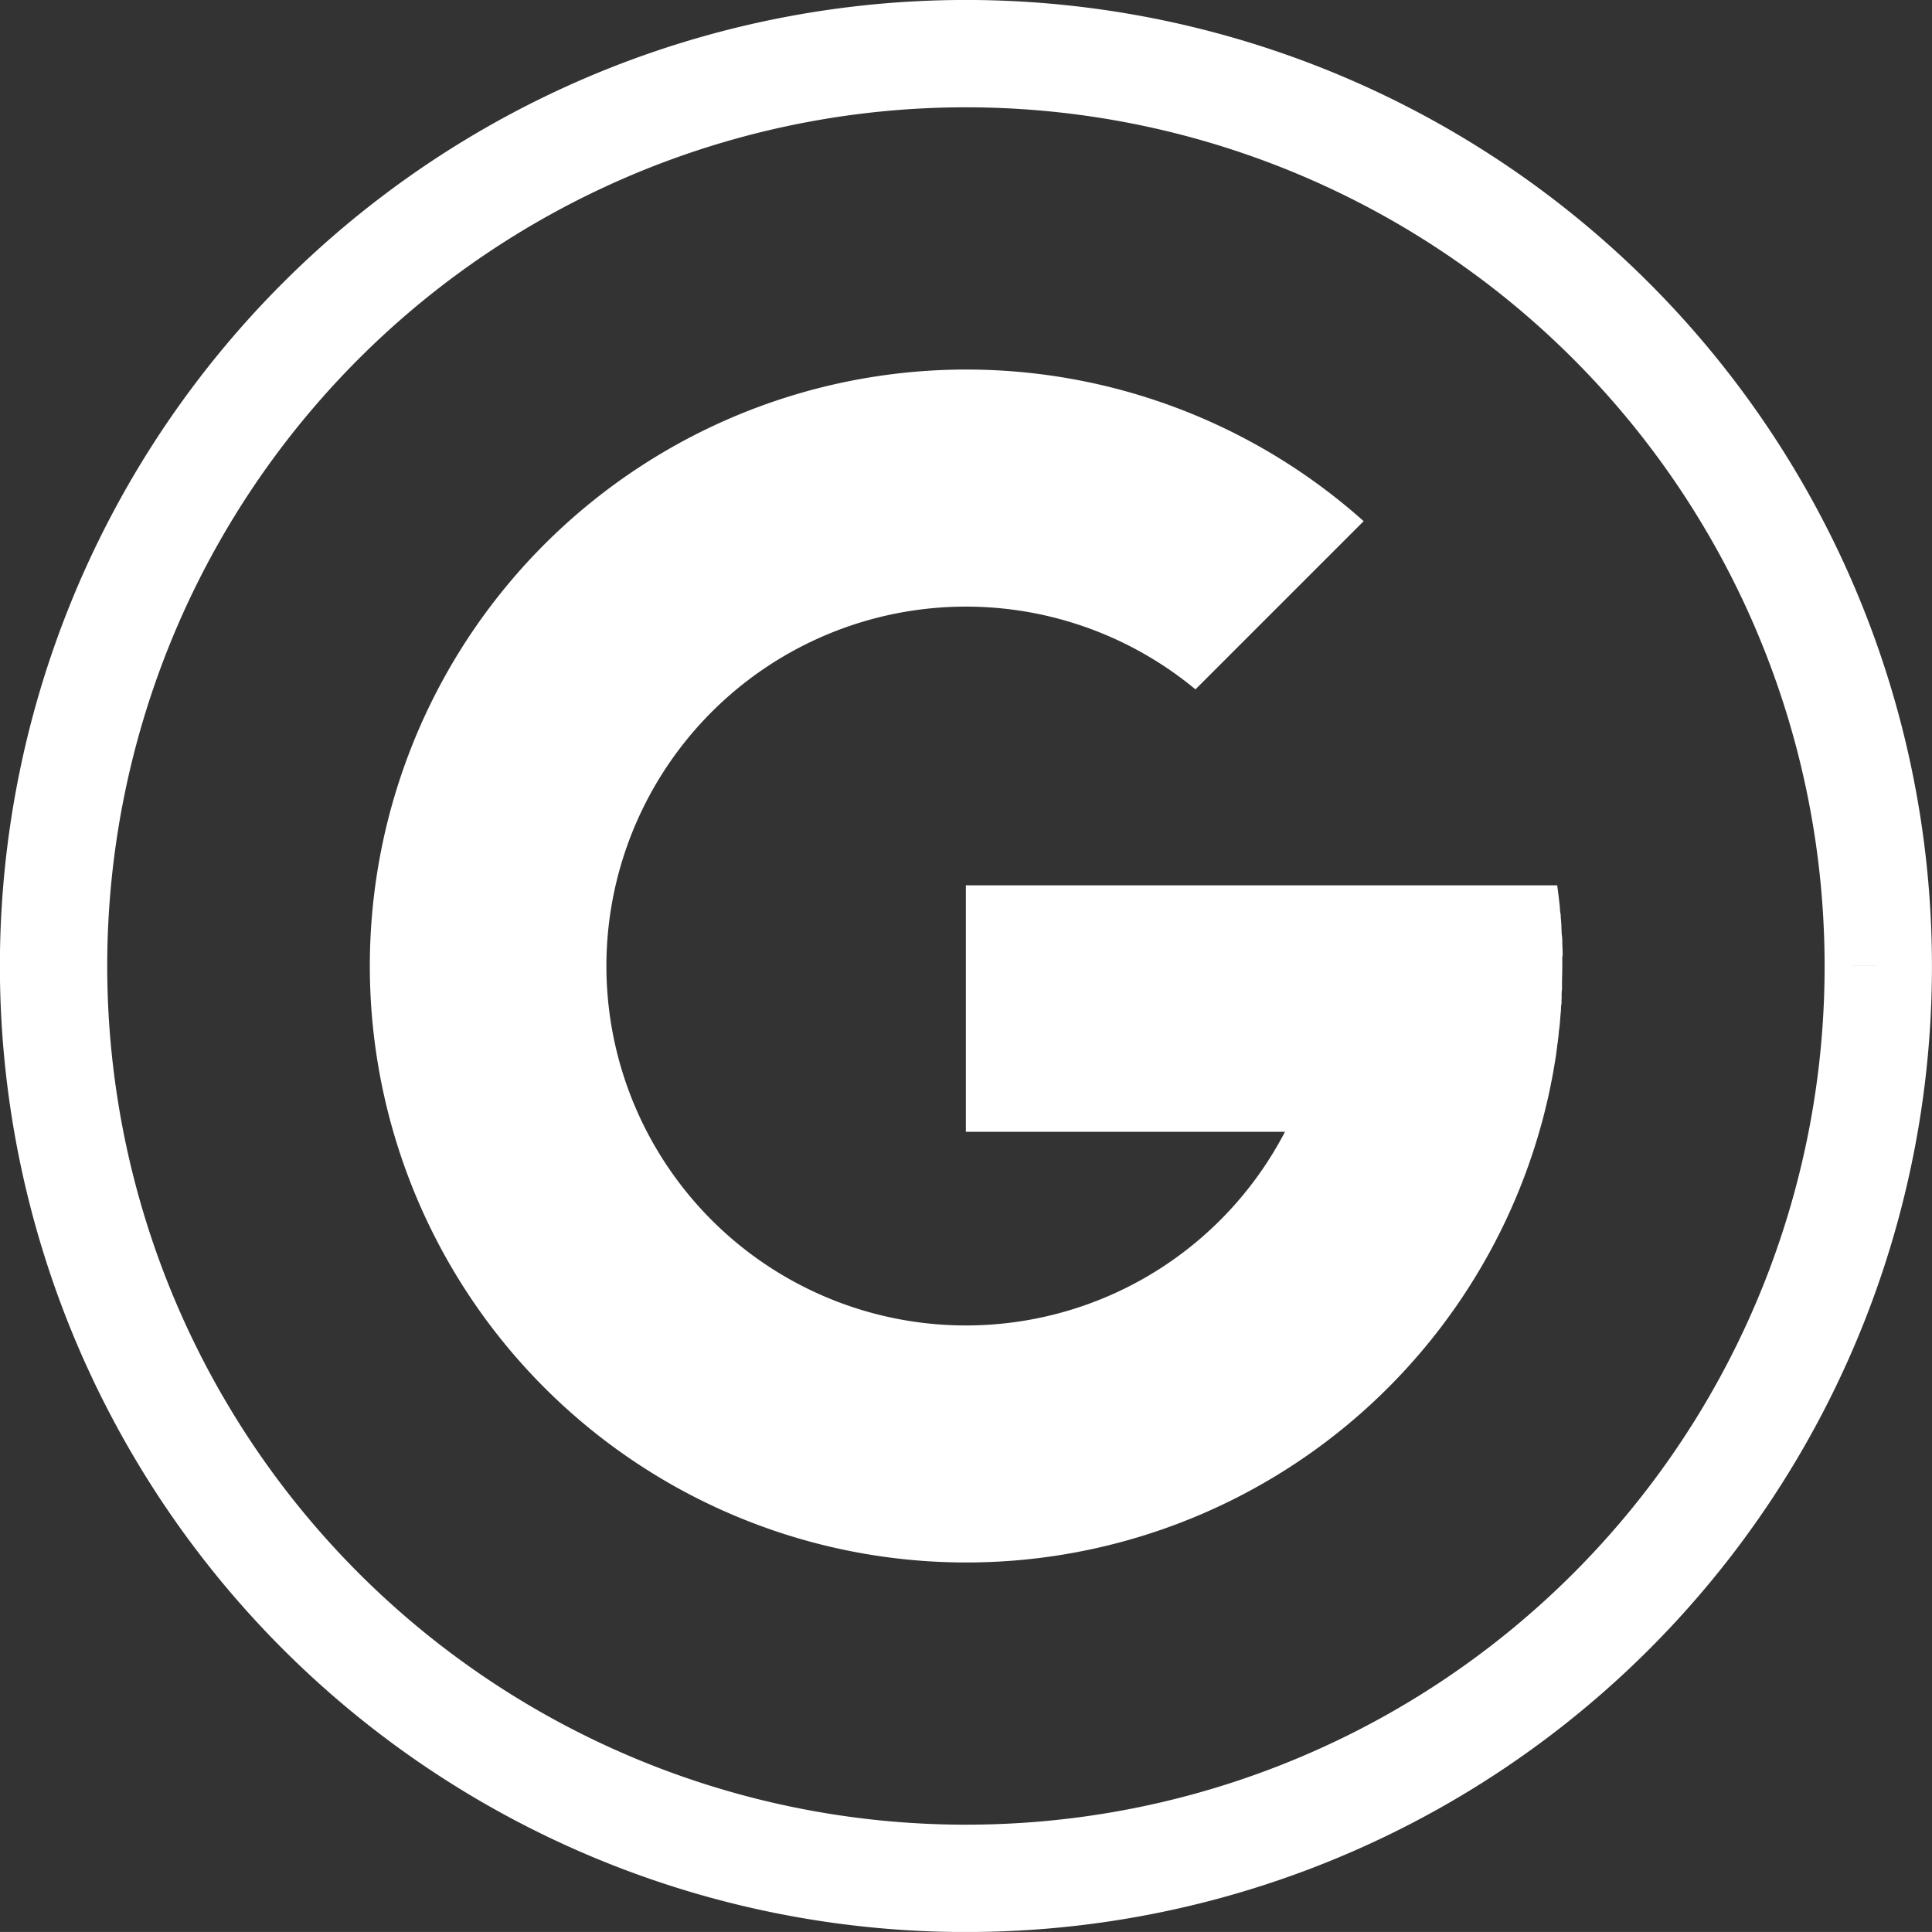 <svg xmlns="http://www.w3.org/2000/svg" width="35.999" height="35.998" viewBox="0 0 35.999 35.998">
  <rect x="0" y="0" width="35.999" height="35.998" fill="#333333" stroke="none"/>
  <g id="google-icon" transform="translate(5814 -7645.104)">
    <g id="Group_291" data-name="Group 291">
      <path id="Path_62" data-name="Path 62" d="M2239.848,1093.269a16.987,16.987,0,0,1-17,17h-.126a17,17,0,1,1,17.126-17" transform="translate(-8018.85 6569.834)" fill="none" stroke="#fff" stroke-width="2"/>
      <path id="Path_63" data-name="Path 63" d="M2310.668,1169.79q0-.107-.006-.214c0-.059,0-.118-.008-.177s-.007-.126-.01-.189-.008-.105-.012-.157c0-.025,0-.049-.007-.073s-.007-.078-.01-.117c-.009-.074-.016-.148-.026-.223-.007-.058-.015-.116-.023-.174h-11.018v4.593h5.946a6.7,6.7,0,0,1-12.644-3.089,6.7,6.7,0,0,1,10.976-5.155l3.134-3.134a11.114,11.114,0,1,0,3.272,11.378c0-.008,0-.016.007-.024.01-.034.019-.067.028-.1s.017-.059.025-.089c.03-.113.057-.226.085-.342.014-.059.028-.117.039-.177a.237.237,0,0,0,.007-.028c.009-.047.019-.093.029-.14,0-.017.006-.034.01-.051.022-.115.043-.233.062-.351.01-.059.02-.118.027-.177l.013-.1c0-.025.007-.049.01-.072s.008-.066.012-.1.008-.063.01-.1.006-.047.009-.07c.007-.06.013-.119.017-.179s.01-.116.015-.173c0-.033,0-.066.007-.1s0-.072.005-.107c0-.012,0-.026,0-.037,0-.047,0-.093.007-.14,0-.026,0-.052,0-.078,0-.12.005-.239.005-.36,0-.059,0-.119,0-.179" transform="translate(-8095.551 6493.134)" fill="#fff"/>
    </g>
  </g>
</svg>
